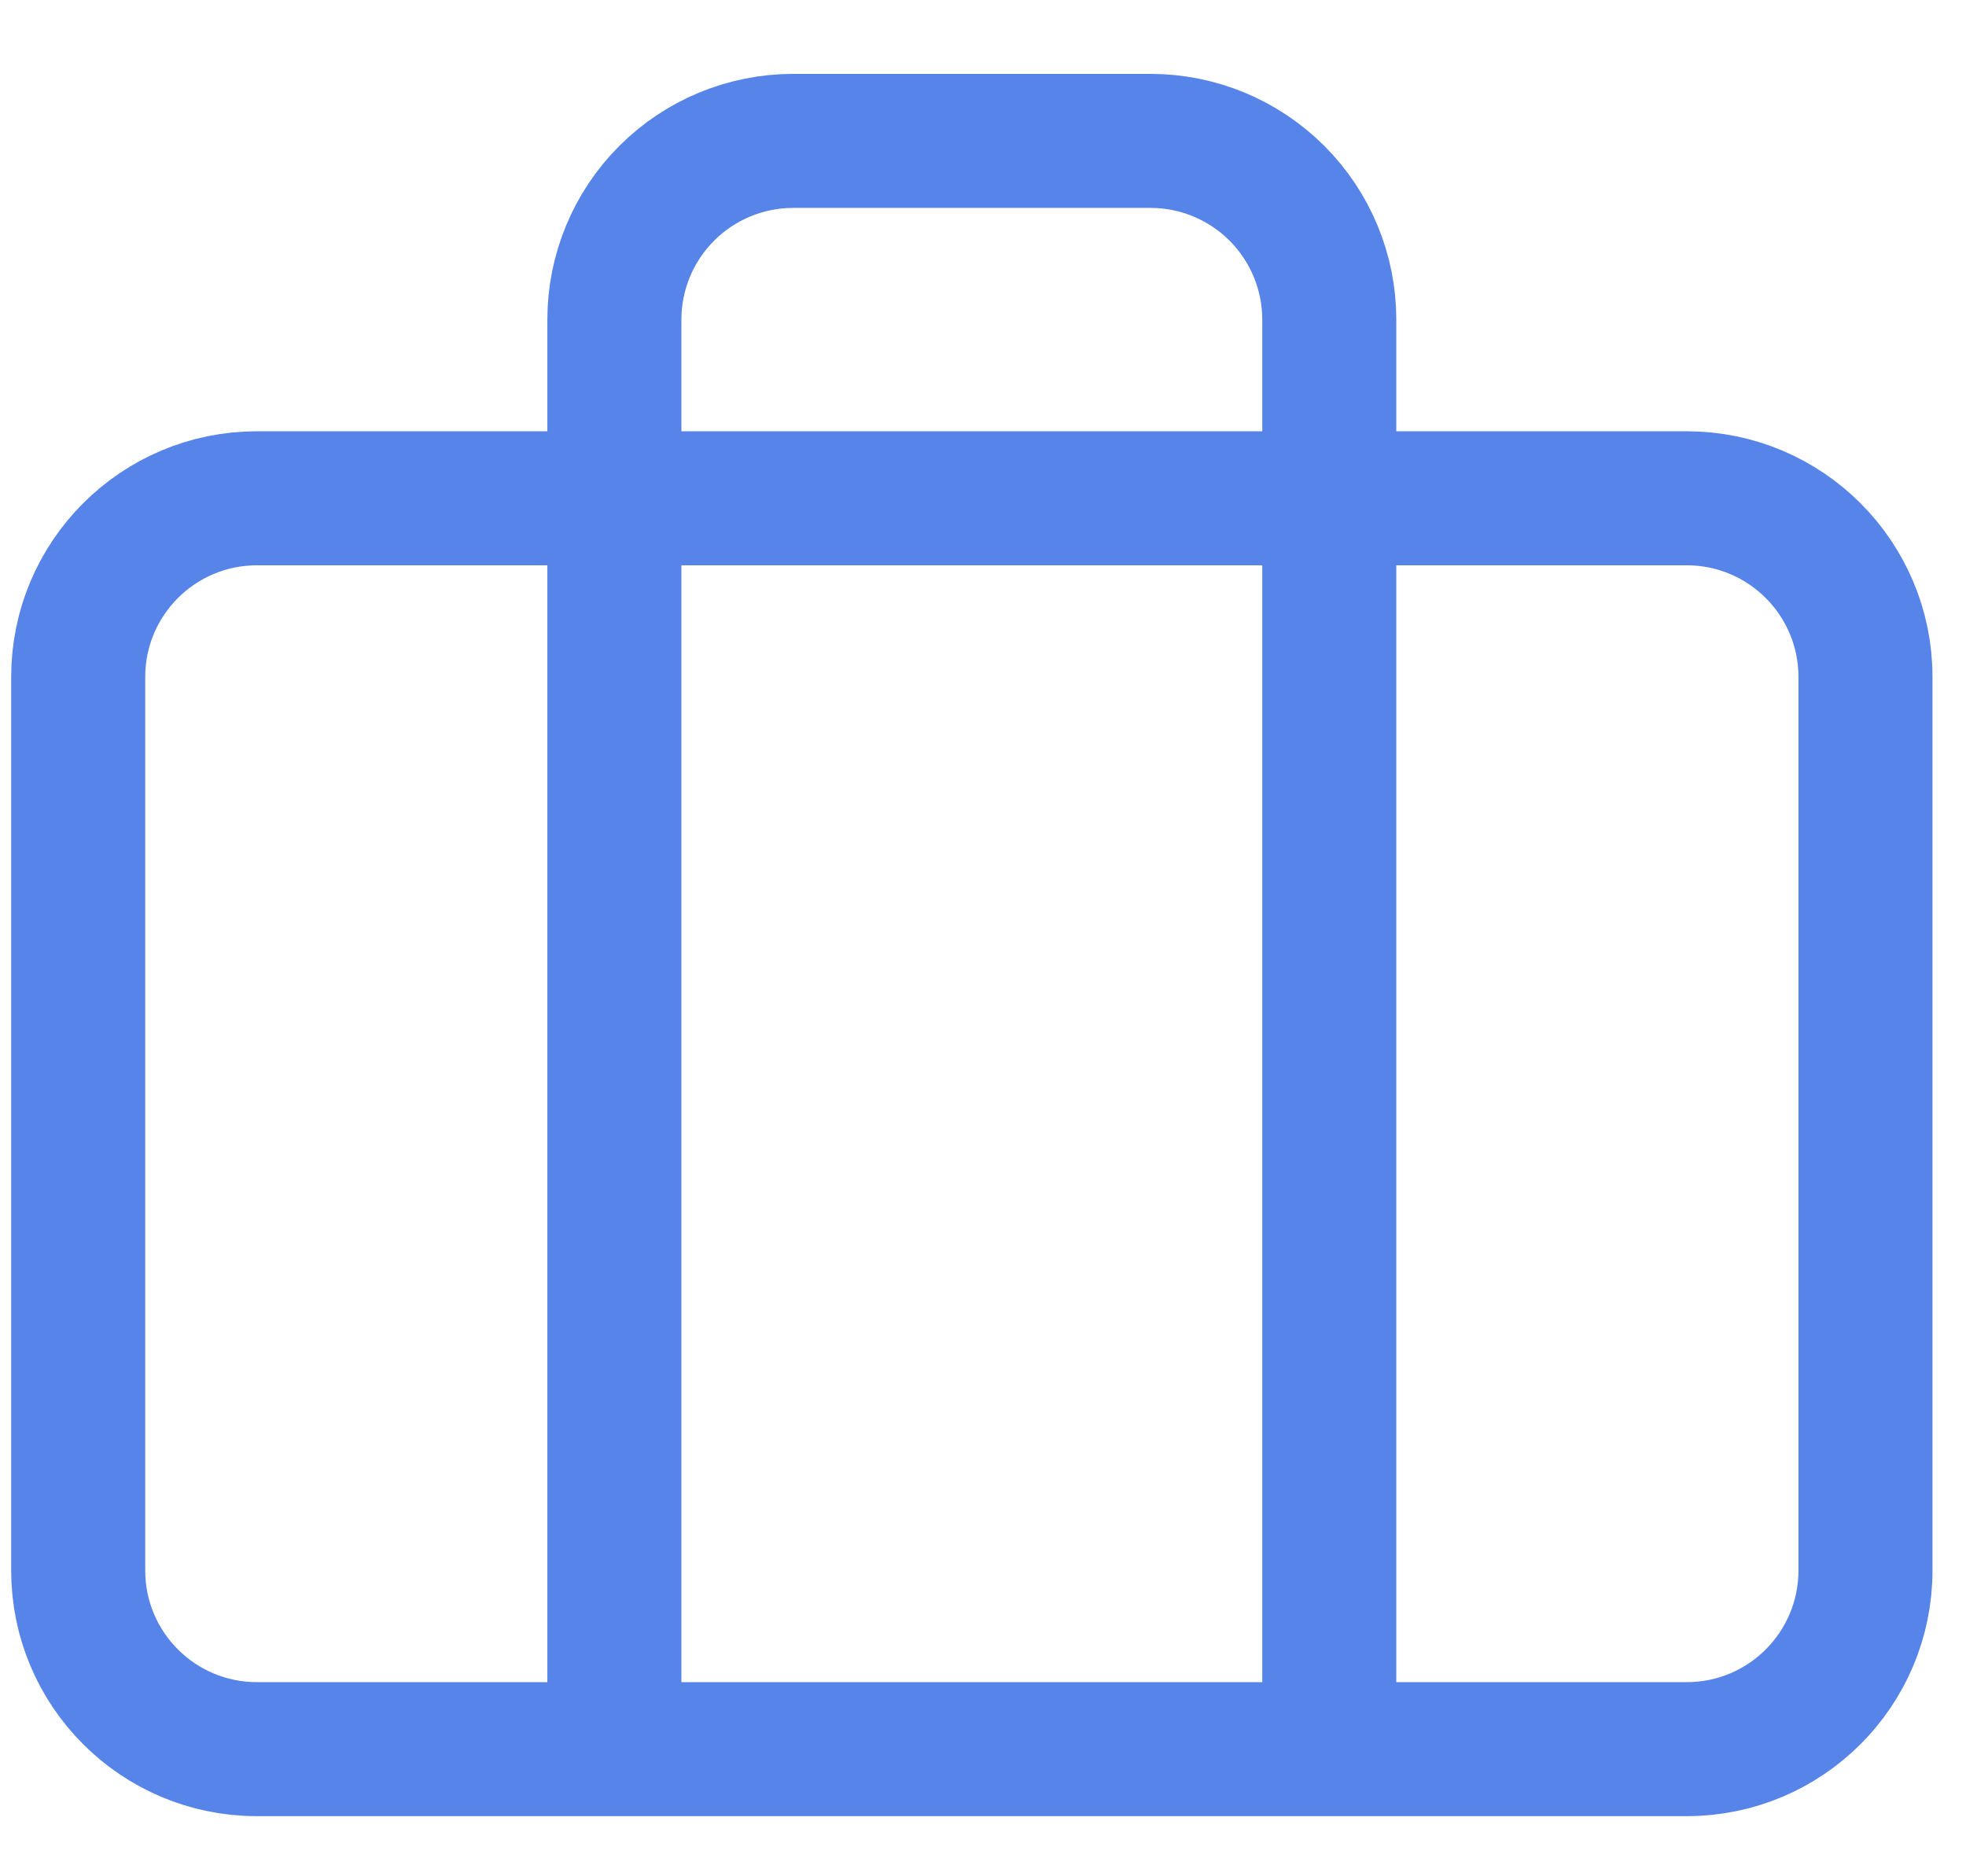 <svg width="22" height="21" viewBox="0 0 22 21" fill="none" xmlns="http://www.w3.org/2000/svg">
<path d="M14.875 19.577V3.577C14.875 3.047 14.664 2.538 14.289 2.163C13.914 1.788 13.405 1.577 12.875 1.577H8.875C8.345 1.577 7.836 1.788 7.461 2.163C7.086 2.538 6.875 3.047 6.875 3.577V19.577M2.875 5.577H18.875C19.98 5.577 20.875 6.473 20.875 7.577V17.577C20.875 18.682 19.98 19.577 18.875 19.577H2.875C1.77 19.577 0.875 18.682 0.875 17.577V7.577C0.875 6.473 1.77 5.577 2.875 5.577Z" stroke="#5784E9" stroke-width="1.5" stroke-linecap="round" stroke-linejoin="round"/>
</svg>
